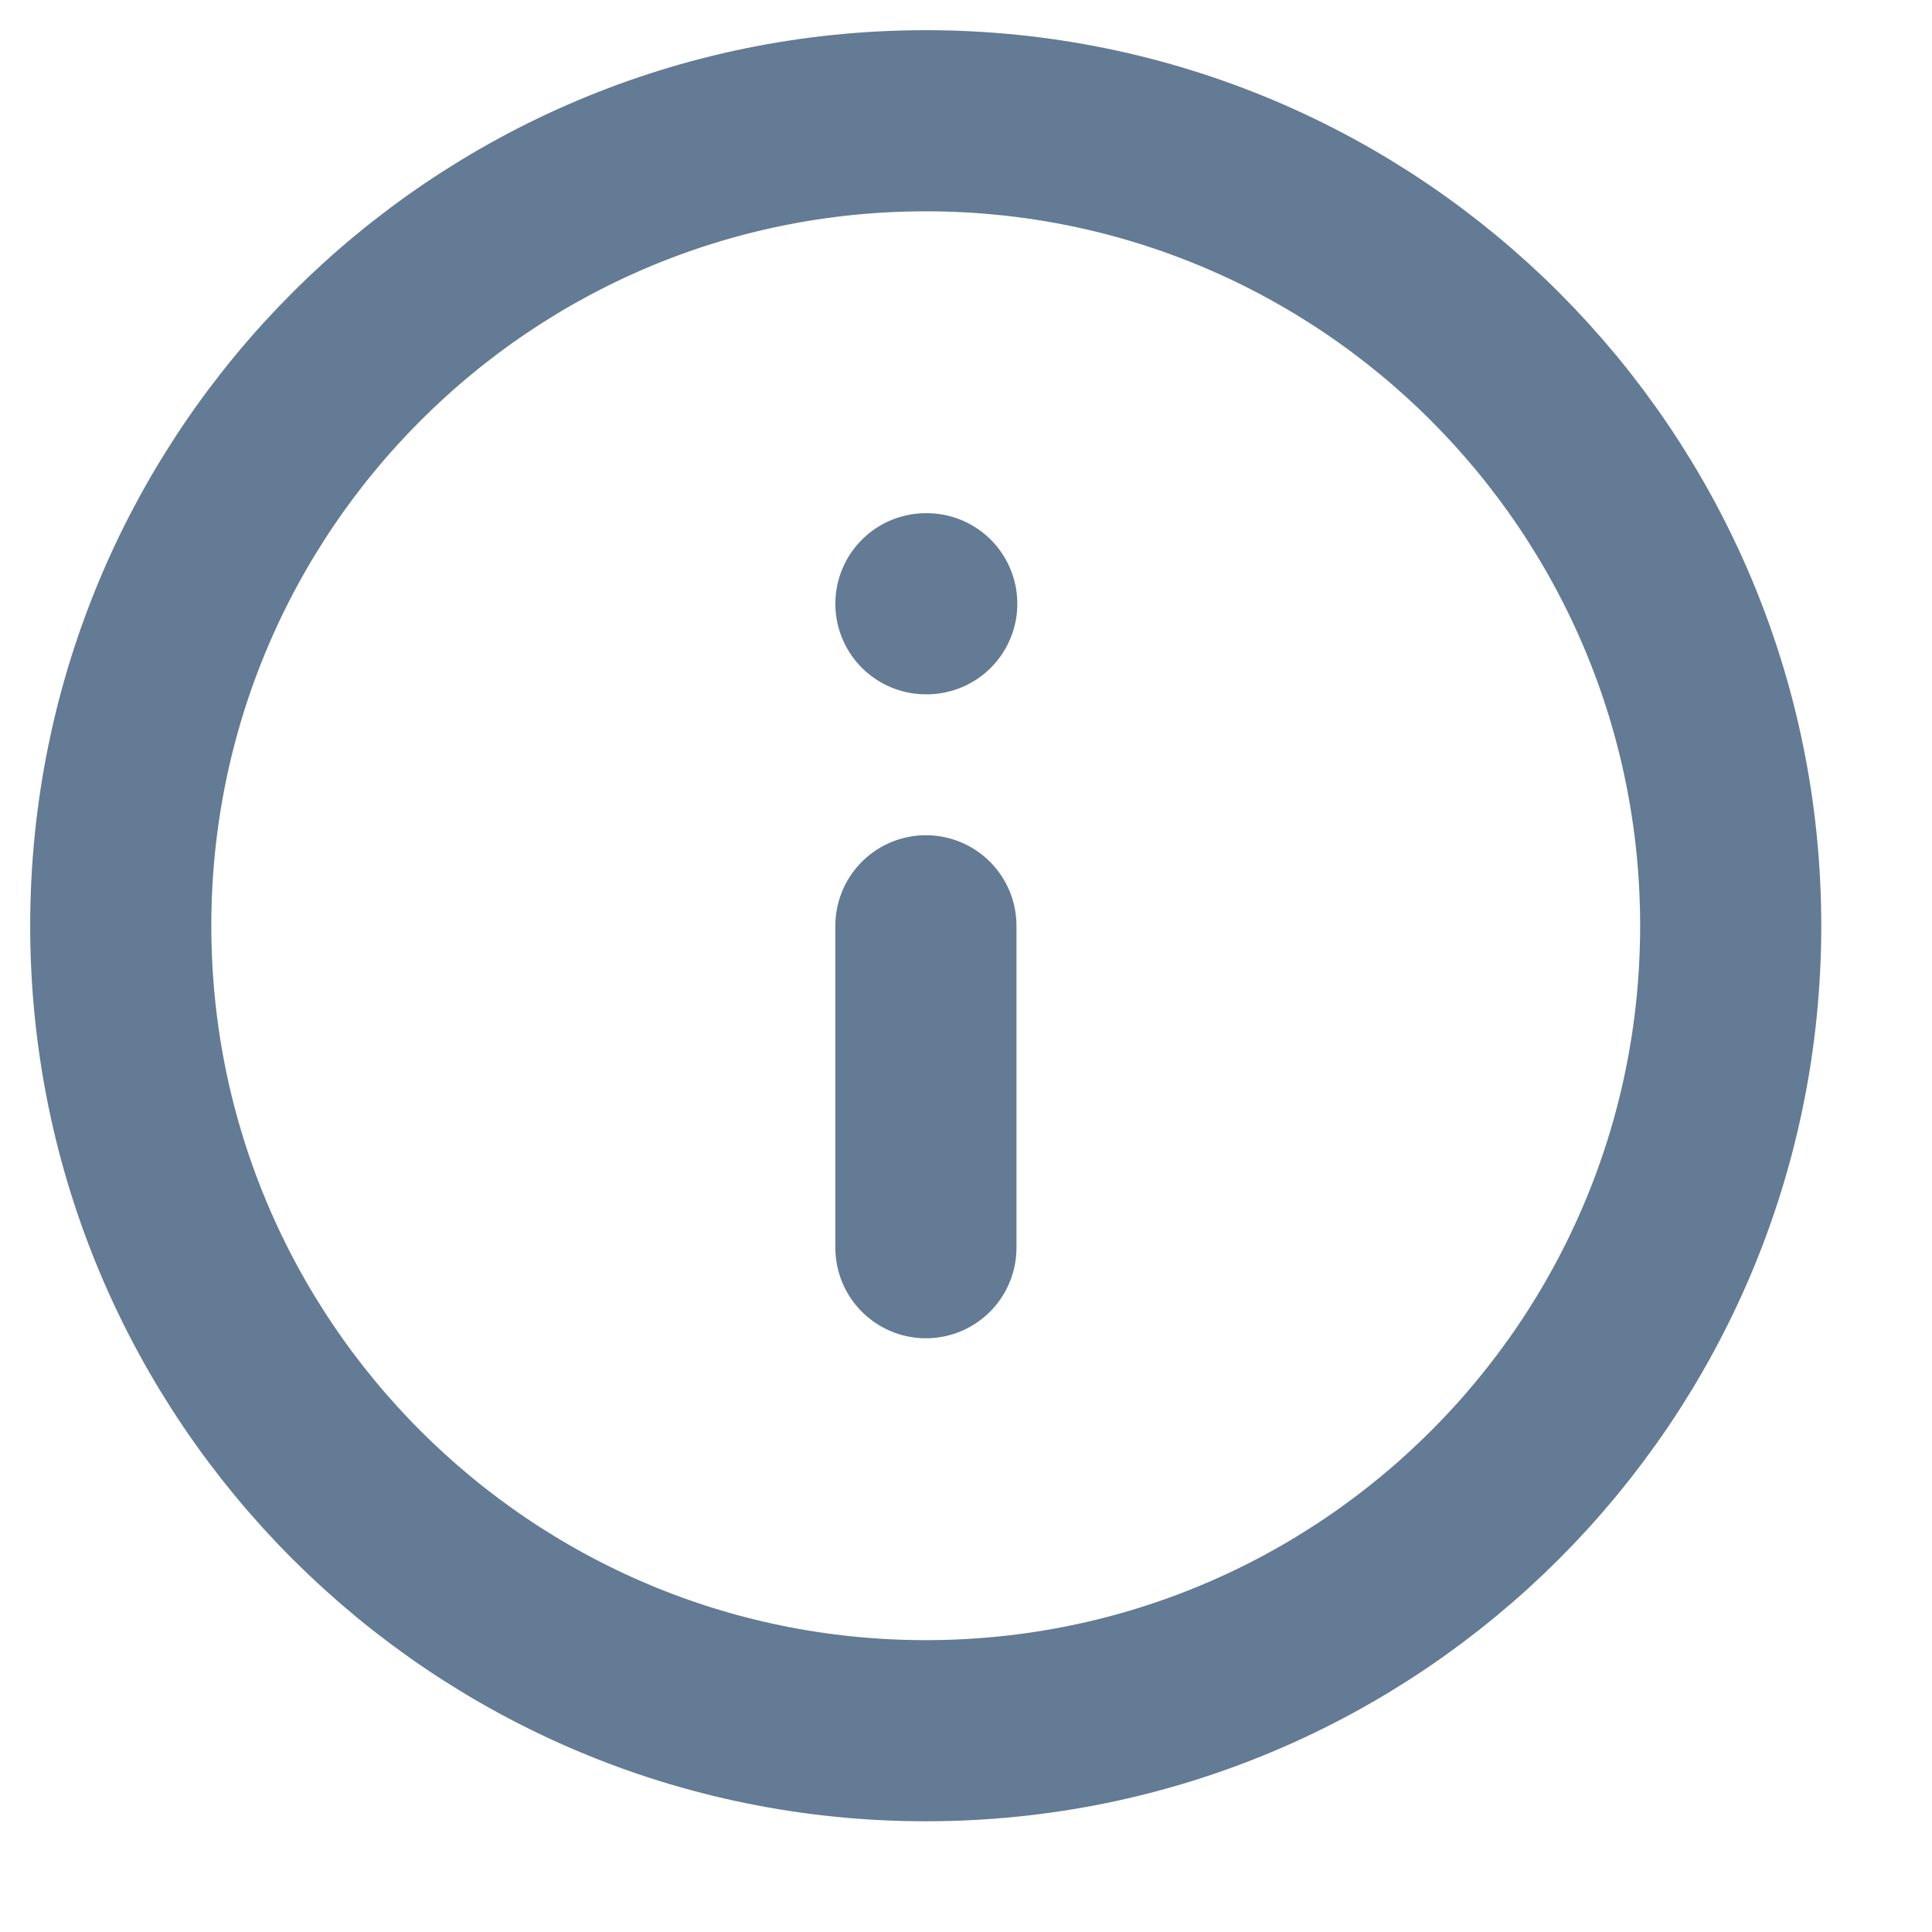 <svg width="16" height="16" viewBox="0 0 16 16" fill="none" xmlns="http://www.w3.org/2000/svg">
<path d="M7.667 14.333C11.349 14.333 14.333 11.349 14.333 7.667C14.333 3.985 11.349 1 7.667 1C3.985 1 1 3.985 1 7.667C1 11.349 3.985 14.333 7.667 14.333Z" stroke="#637B94" stroke-width="1.5" stroke-linecap="round" stroke-linejoin="round"/>
<path d="M7.668 10.333V7.667" stroke="#637B94" stroke-width="1.5" stroke-linecap="round" stroke-linejoin="round"/>
<path d="M7.668 5H7.675" stroke="#637B94" stroke-width="1.5" stroke-linecap="round" stroke-linejoin="round"/>
</svg>
